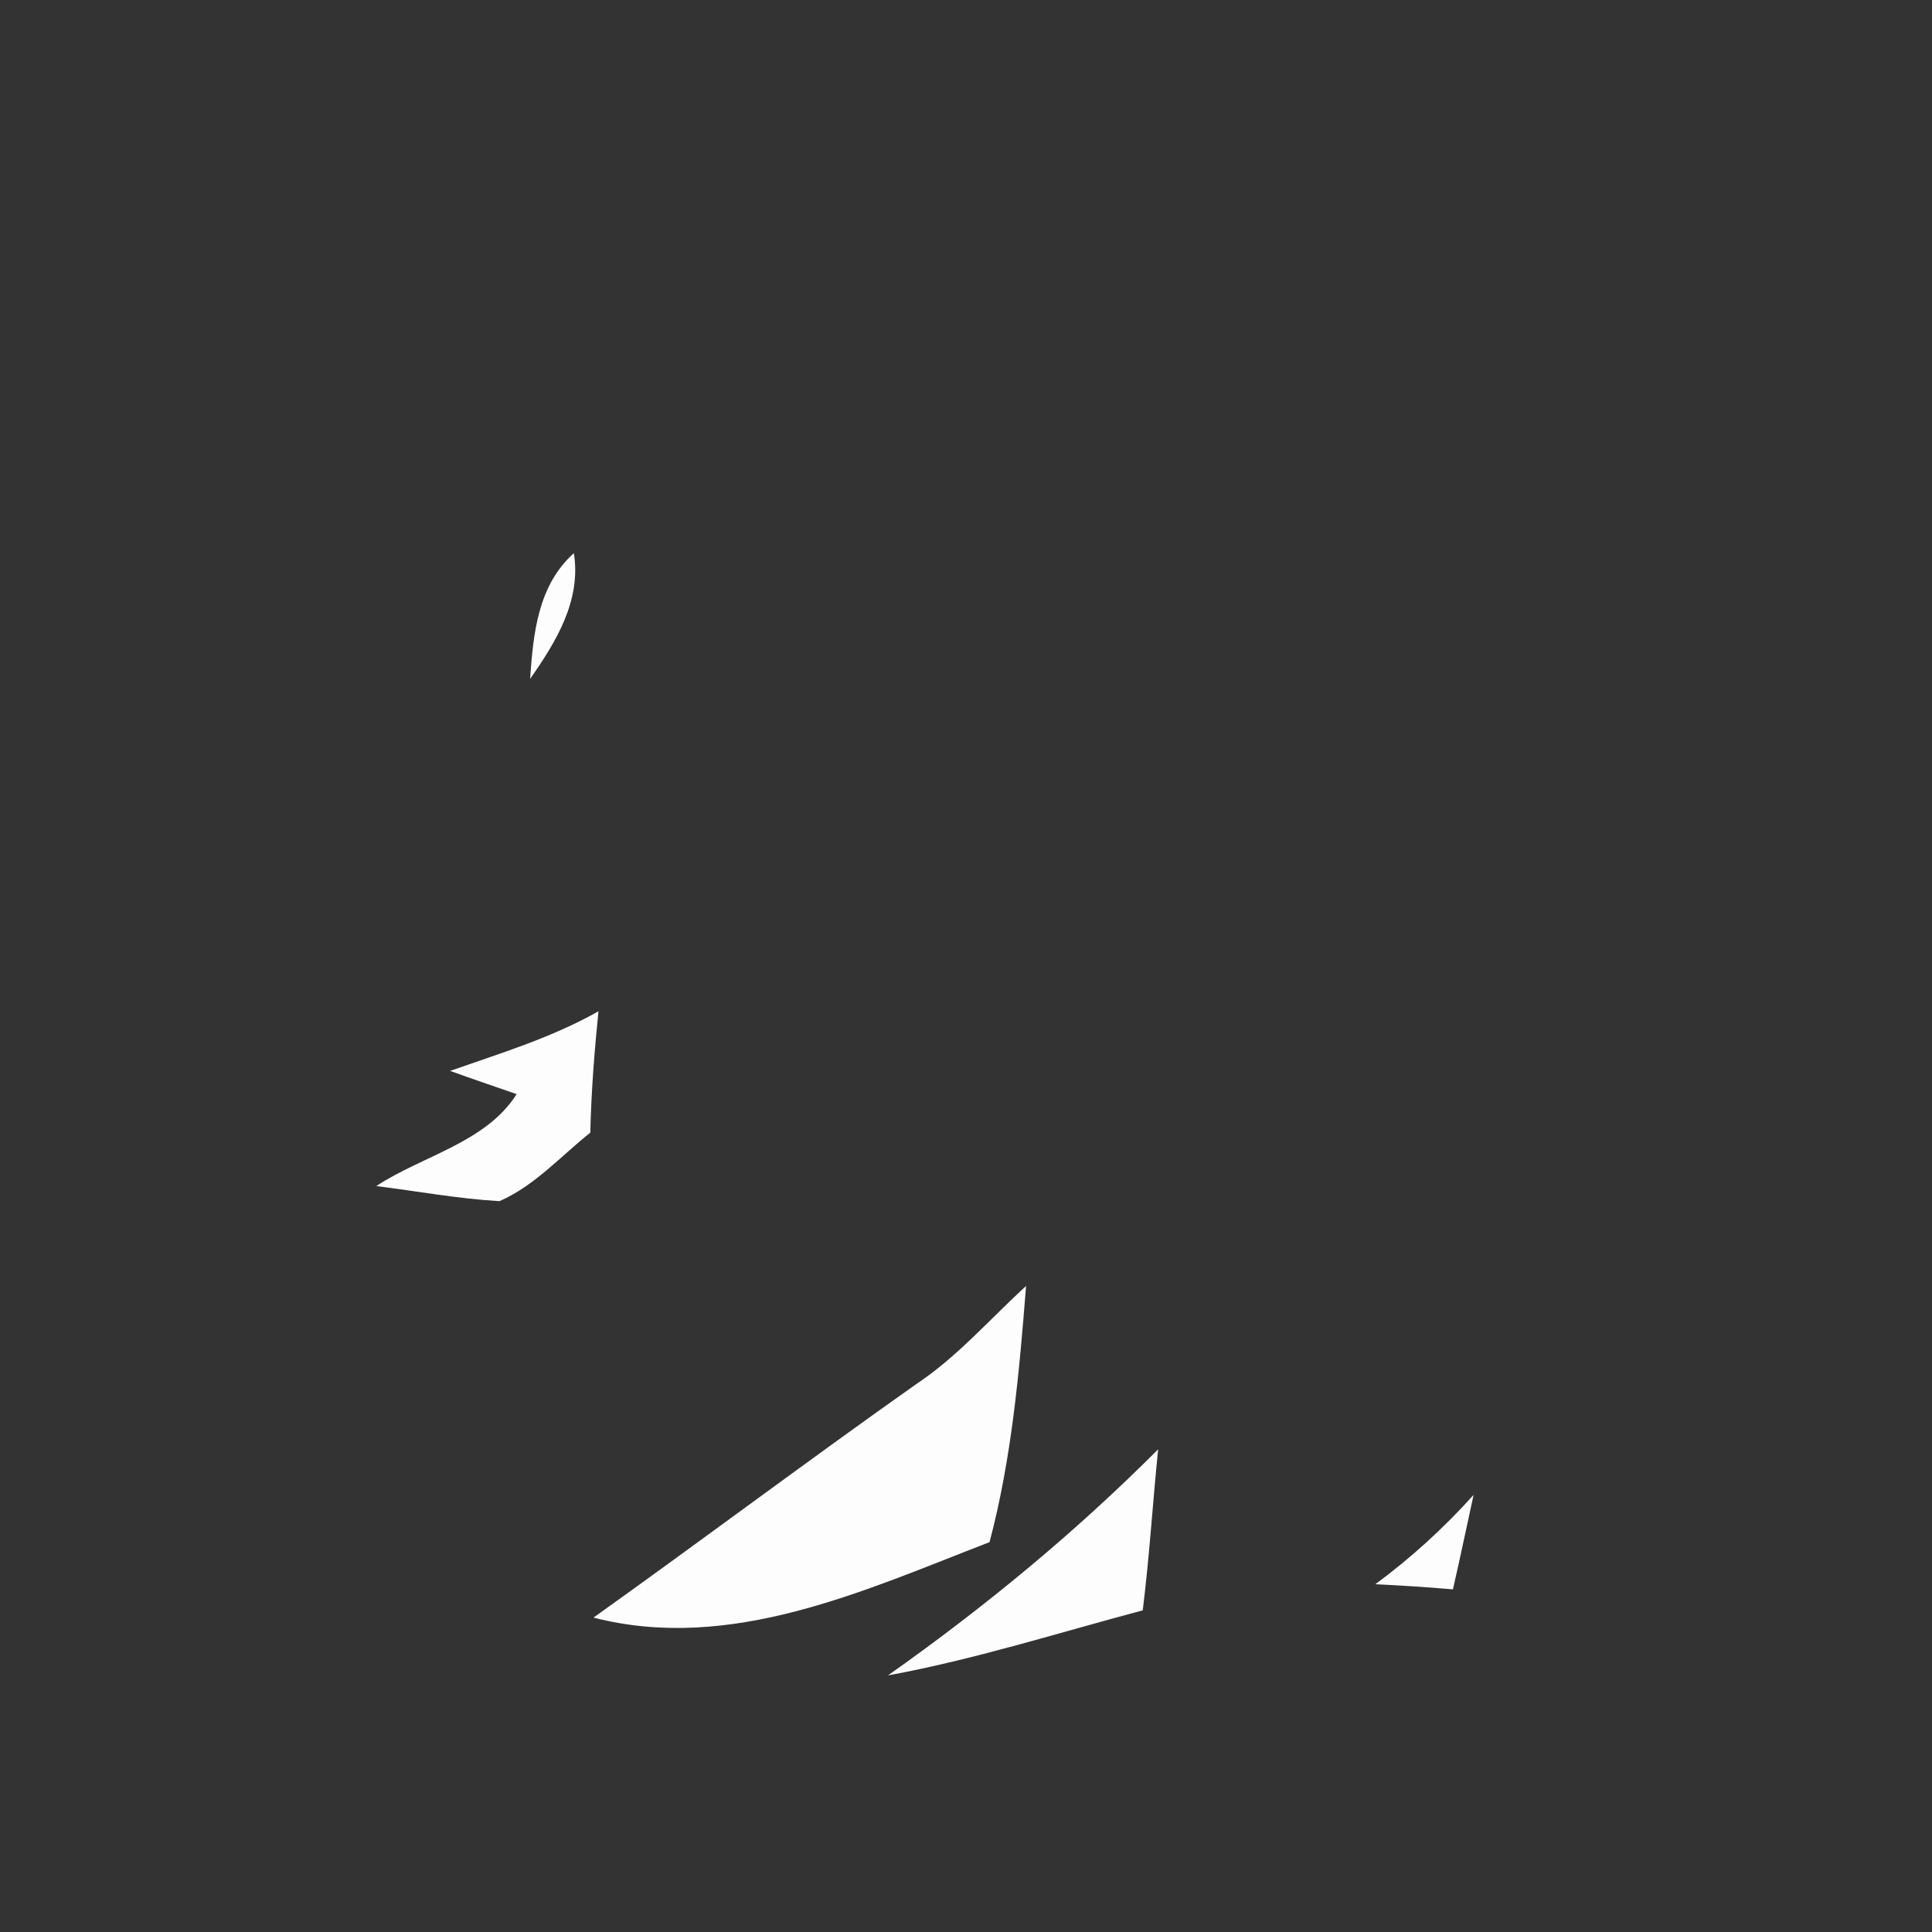 <svg xmlns="http://www.w3.org/2000/svg" width="128pt" height="128pt" viewBox="0 0 128 128"><rect x="0" y="0" width="128" height="128" fill="#333333" stroke="none"/><g fill="#fdfdfd"><path d="M35.12 44.98c.21-3 .51-6.19 2.9-8.33.5 3.14-1.18 5.87-2.9 8.33zM29.82 70.95c3.33-1.17 6.74-2.2 9.83-3.95-.27 2.67-.48 5.35-.54 8.04-1.96 1.56-3.7 3.53-6.02 4.54-2.74-.16-5.44-.66-8.16-1 3.07-2.02 7.25-2.87 9.3-6.09-1.47-.51-2.94-1.01-4.41-1.54zM60.69 91.71c2.73-1.81 4.88-4.31 7.29-6.51-.45 5.7-.95 11.42-2.42 16.97-8.31 3.21-17.15 7.34-26.24 5 7.15-5.1 14.19-10.39 21.37-15.46zM58.83 111c6.36-4.49 12.4-9.46 17.9-14.98-.36 3.55-.58 7.12-1.02 10.67-5.61 1.49-11.16 3.26-16.88 4.31zM91.12 104.96c2.37-1.75 4.54-3.73 6.51-5.92-.46 2.09-.89 4.18-1.37 6.26-1.72-.15-3.43-.26-5.14-.34z"/></g></svg>